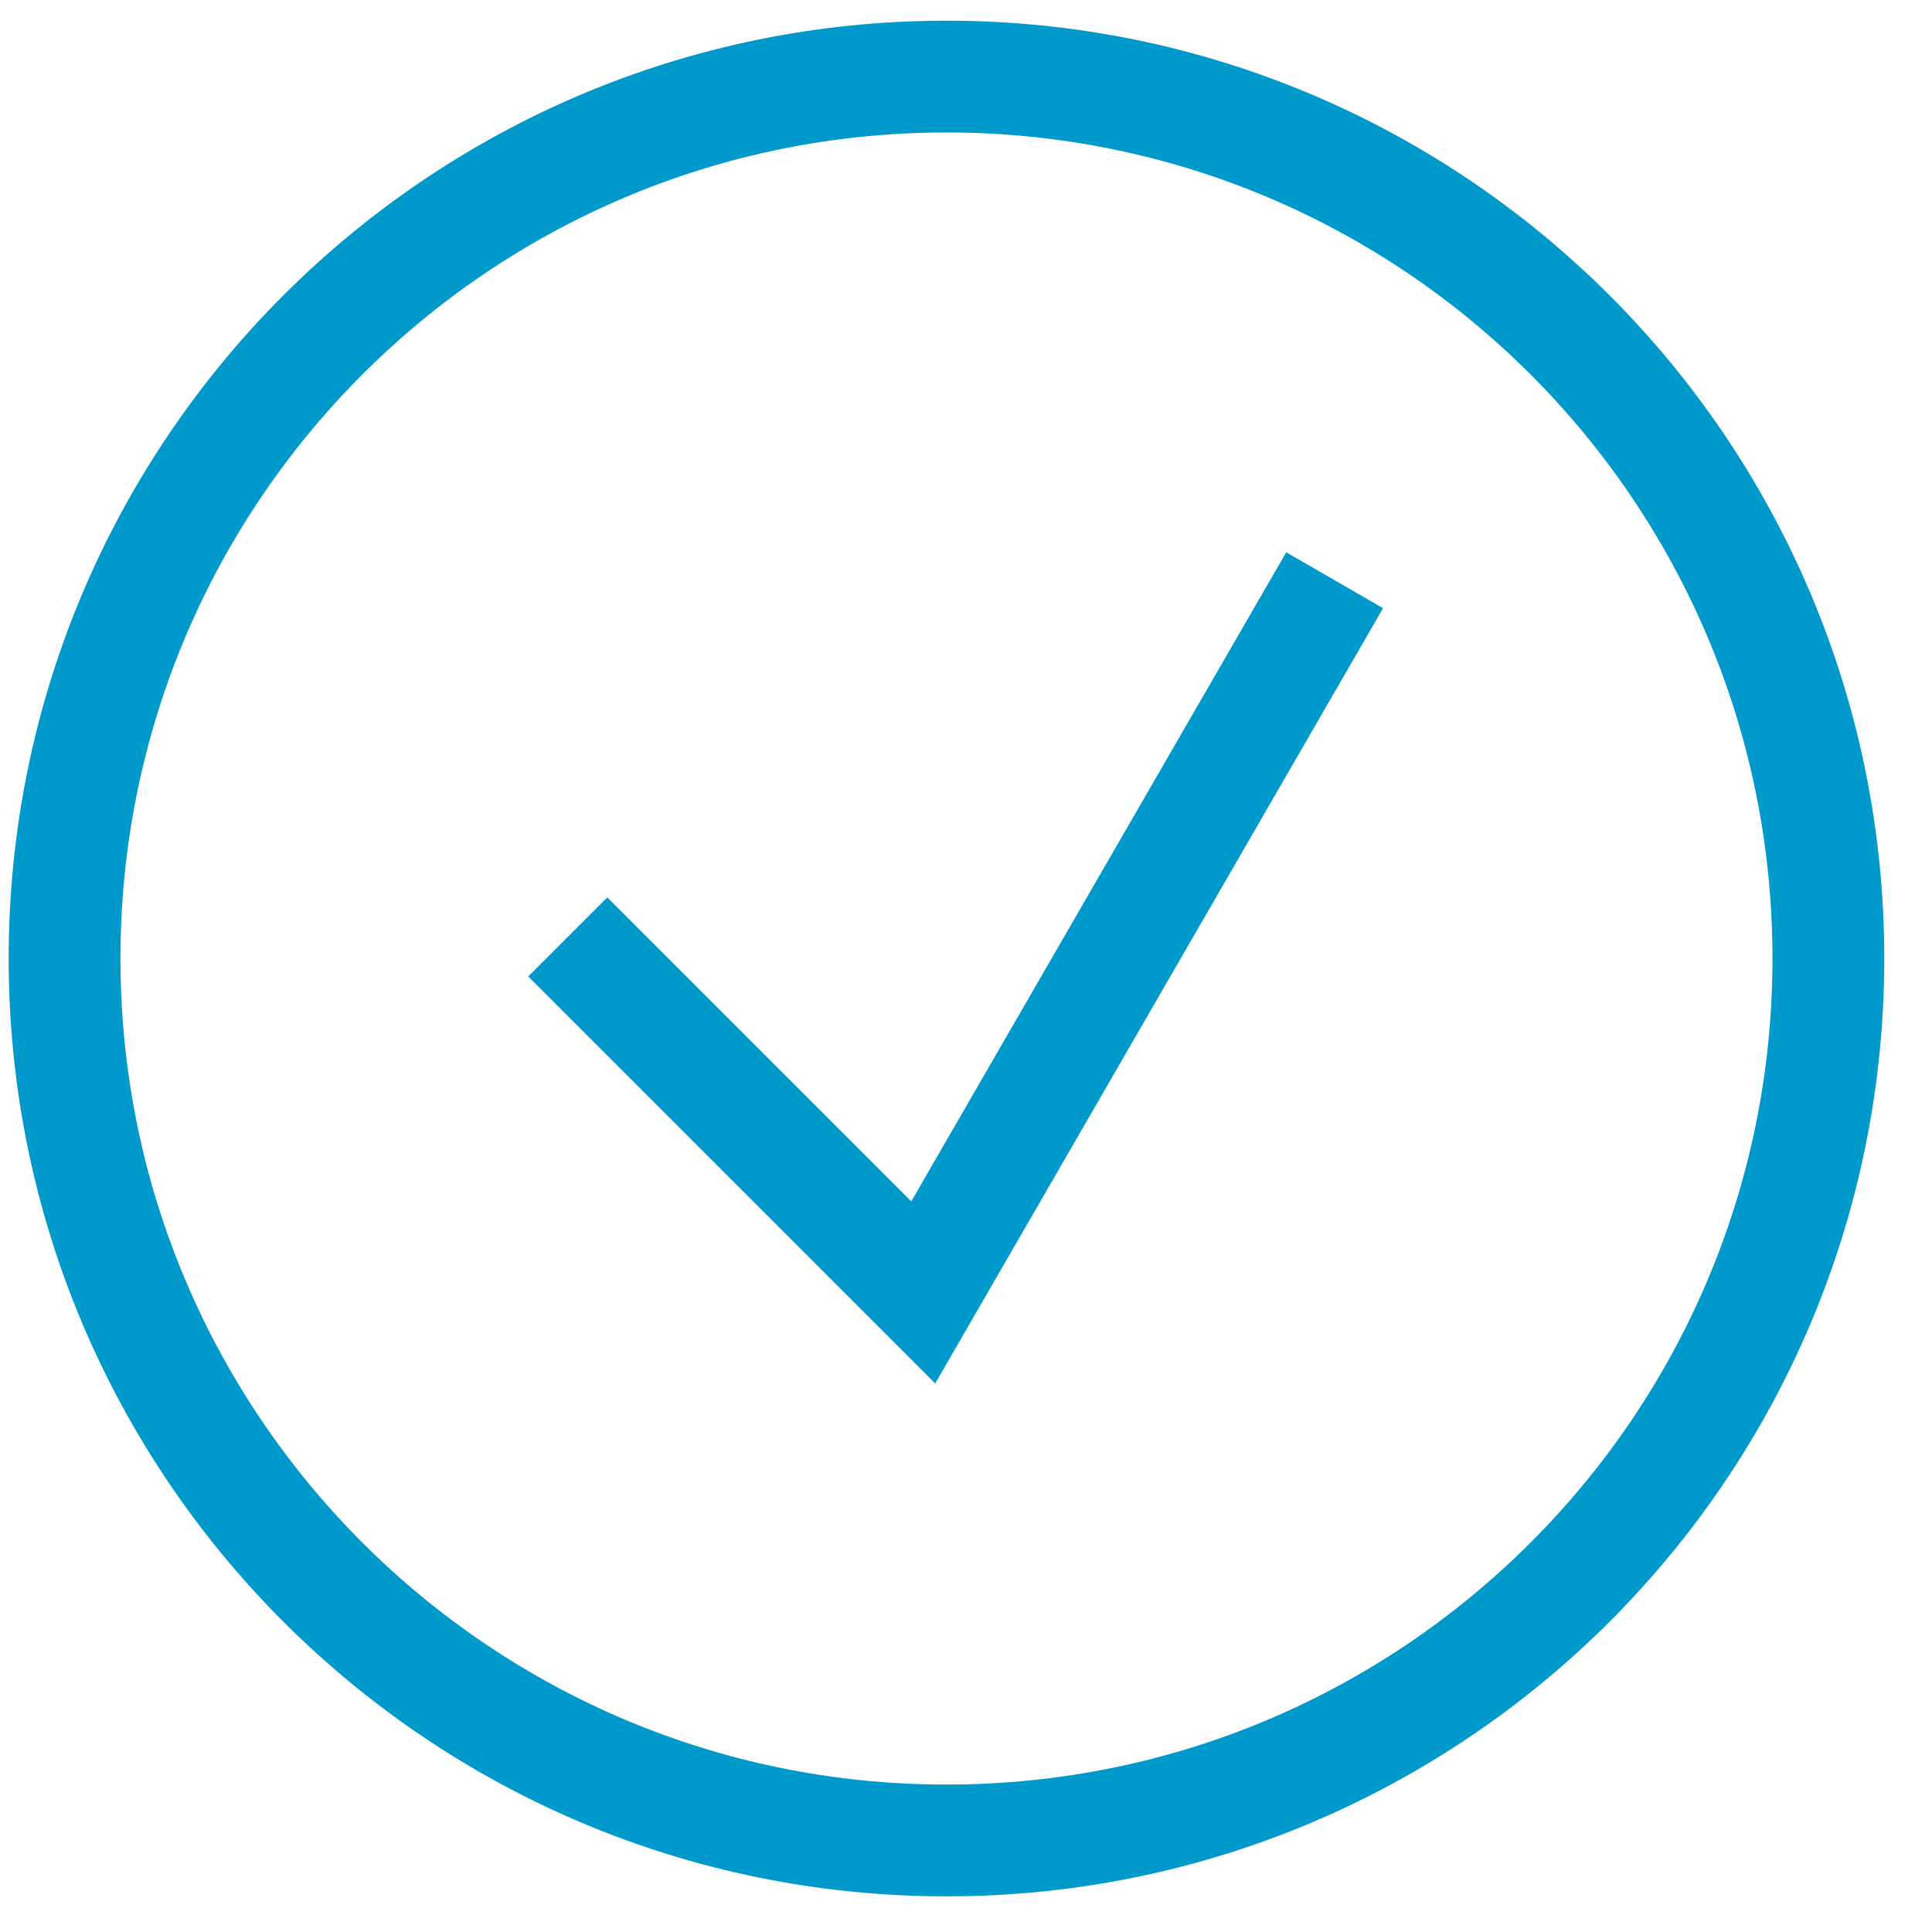 <?xml version="1.0" encoding="UTF-8"?>
<svg width="36px" height="36px" viewBox="0 0 36 36" version="1.1" xmlns="http://www.w3.org/2000/svg" xmlns:xlink="http://www.w3.org/1999/xlink">
    <!-- Generator: sketchtool 49 (51002) - http://www.bohemiancoding.com/sketch -->
    <title>F71B68CD-6557-4D77-BEC9-E6A492C99F83</title>
    <desc>Created with sketchtool.</desc>
    <defs></defs>
    <g id="detail-pages" stroke="none" stroke-width="1" fill="none" fill-rule="evenodd">
        <g id="ASSETS" transform="translate(-552, -491)">
            <g id="Group-2" transform="translate(553, 492)">
                <g id="Group-3" stroke="#0099CC" stroke-width="2.083">
                    <path d="M33.069,16.861 C33.069,25.937 25.712,33.294 16.636,33.294 C7.56,33.294 0.203,25.937 0.203,16.861 C0.203,7.785 7.56,0.427 16.636,0.427 C25.712,0.427 33.069,7.785 33.069,16.861 Z" id="Stroke-199"></path>
                    <polyline id="Stroke-203" points="9.579 16.458 16.203 23.082 23.869 9.812"></polyline>
                </g>
                <g id="Group-204" transform="translate(9, 9)"></g>
            </g>
        </g>
    </g>
</svg>